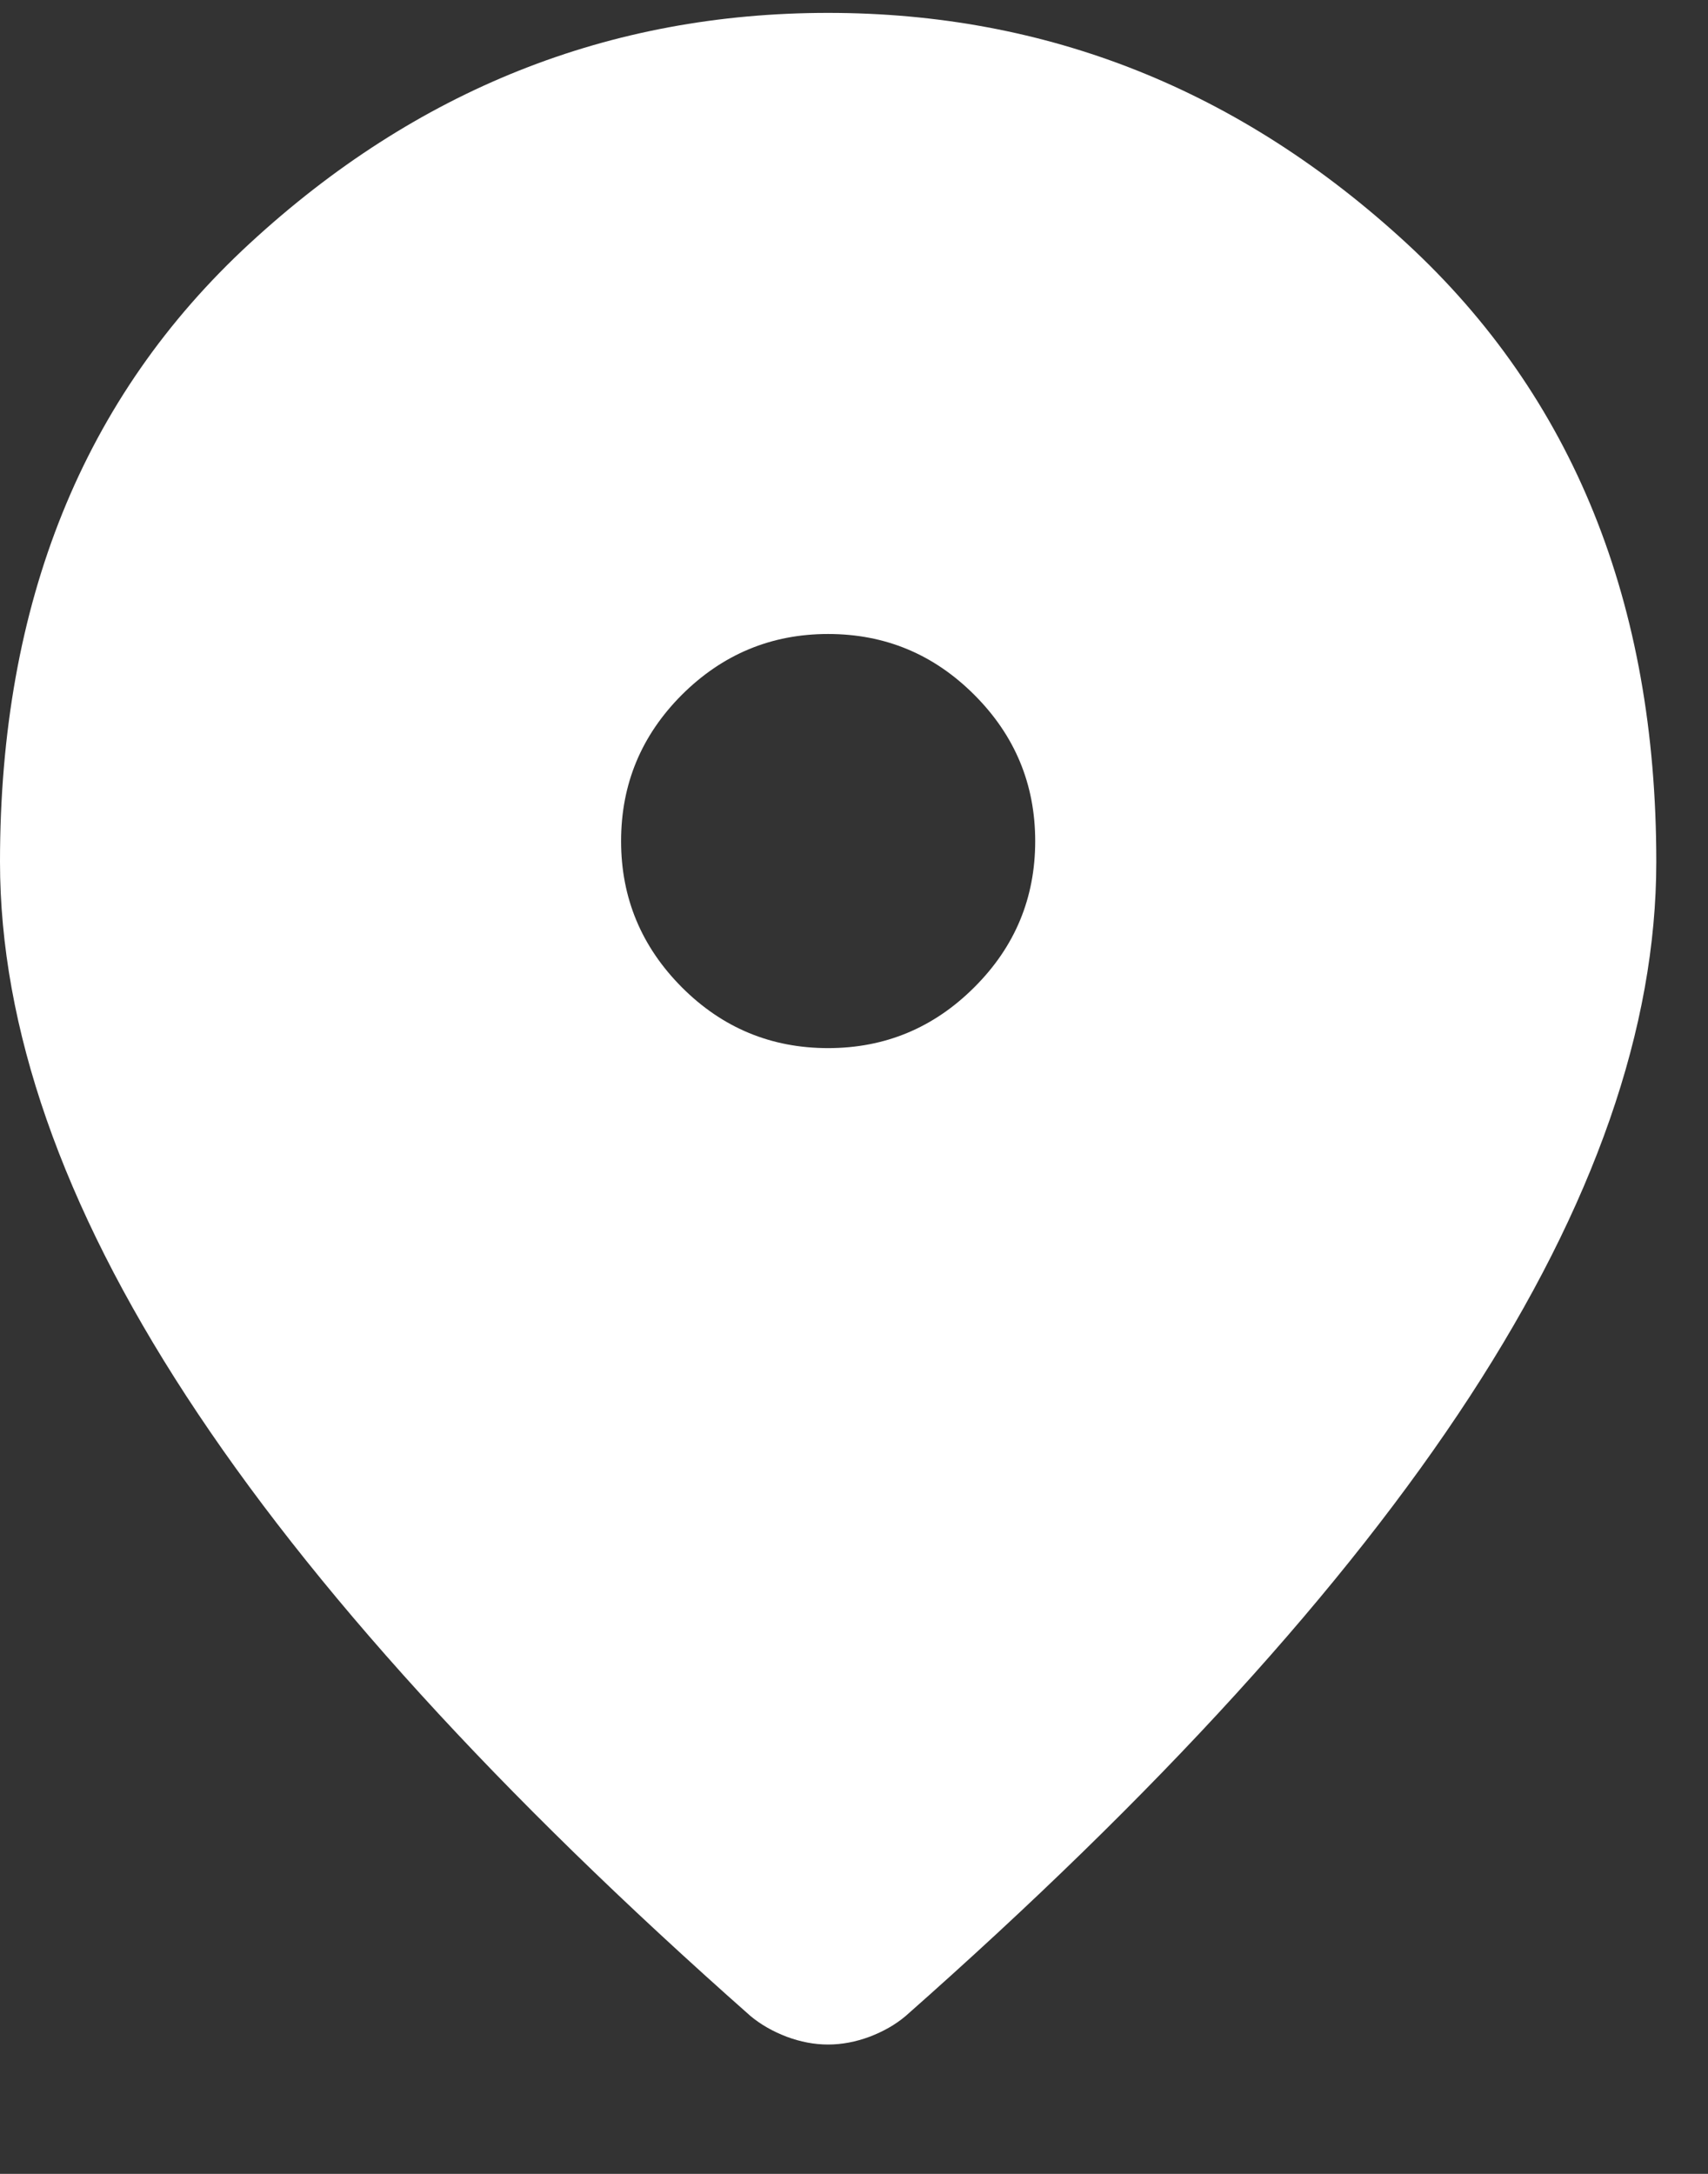 <svg width="11" height="14" viewBox="0 0 11 14" fill="none" xmlns="http://www.w3.org/2000/svg">
<rect x="0" y="0" width="11" height="14" fill="#333333" stroke="none"/>
<path d="M5.333 6.75C5.7 6.75 6.014 6.619 6.275 6.358C6.537 6.097 6.667 5.783 6.667 5.417C6.667 5.05 6.536 4.736 6.275 4.475C6.013 4.213 5.7 4.083 5.333 4.083C4.967 4.083 4.653 4.214 4.391 4.475C4.13 4.737 4 5.05 4 5.417C4 5.783 4.131 6.097 4.392 6.359C4.653 6.62 4.967 6.75 5.333 6.75ZM5.333 13.167C5.244 13.167 5.156 13.15 5.067 13.117C4.978 13.083 4.9 13.039 4.833 12.983C3.211 11.55 2 10.219 1.2 8.991C0.4 7.763 0 6.616 0 5.55C0 3.883 0.536 2.556 1.609 1.567C2.681 0.578 3.923 0.083 5.333 0.083C6.744 0.083 7.986 0.578 9.059 1.567C10.131 2.556 10.667 3.883 10.667 5.55C10.667 6.617 10.267 7.764 9.467 8.992C8.667 10.22 7.456 11.55 5.833 12.983C5.767 13.039 5.689 13.083 5.6 13.117C5.511 13.15 5.422 13.167 5.333 13.167Z" fill="white"/>
</svg>
